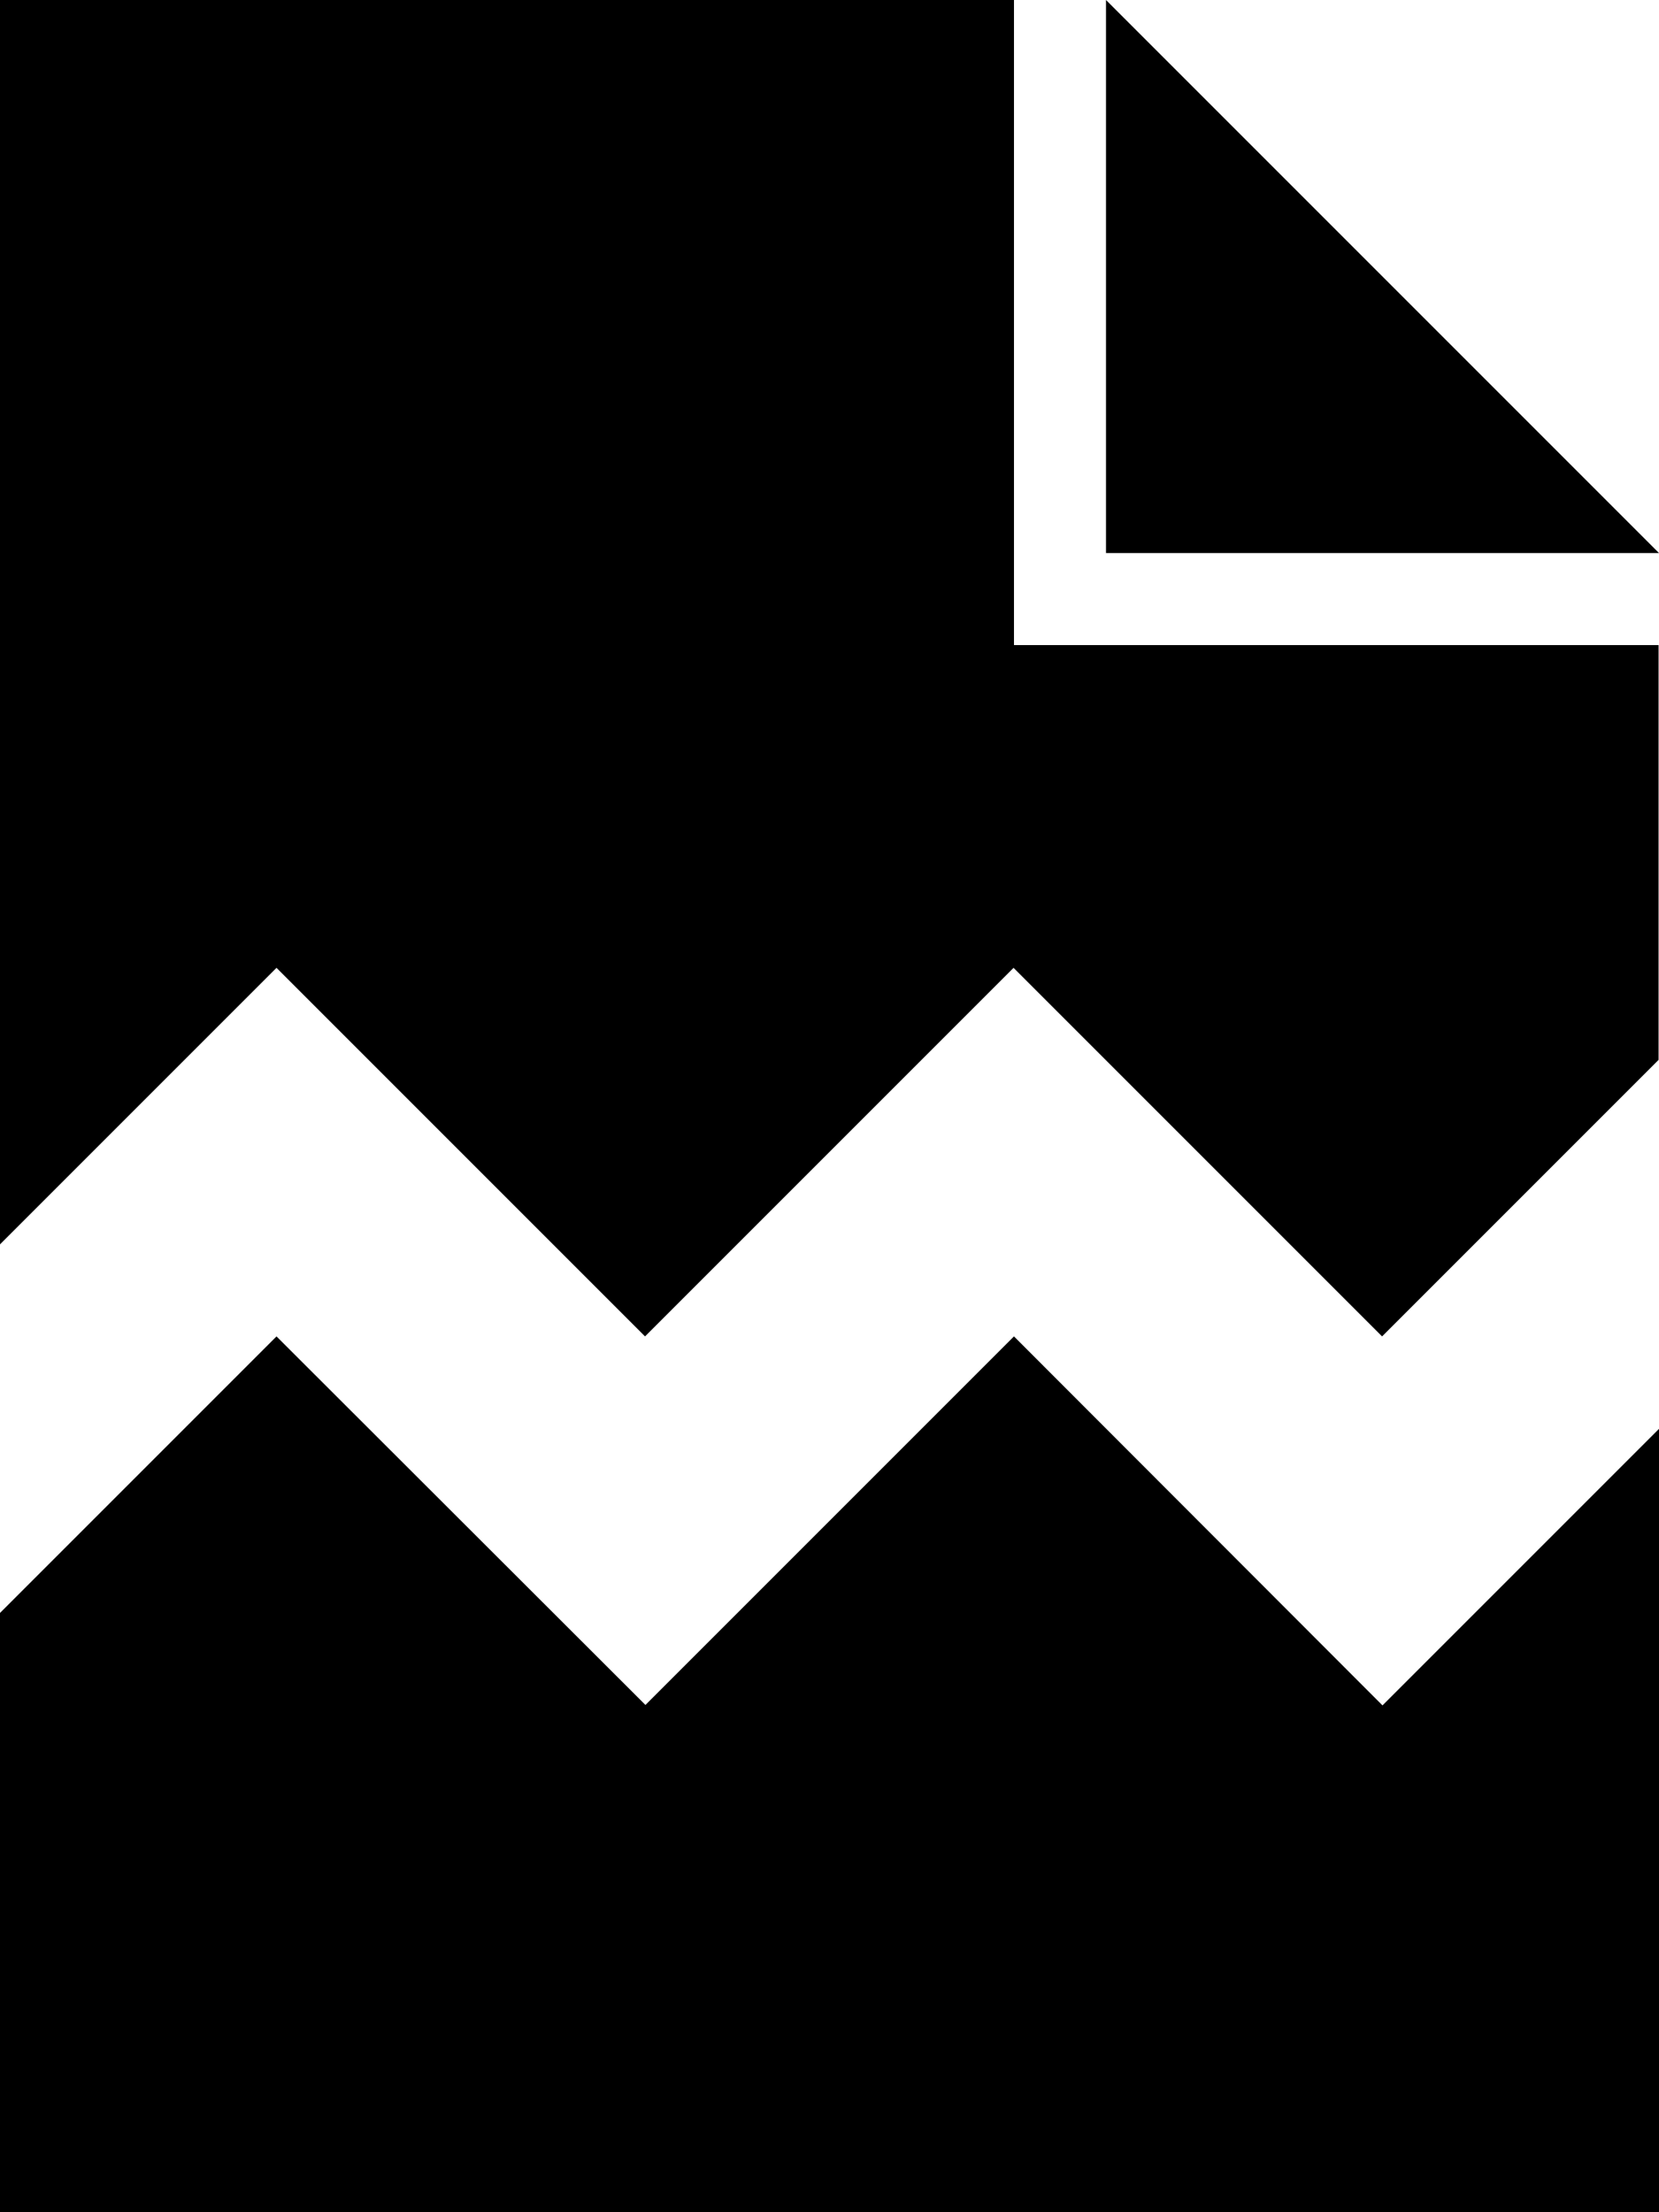 <svg xmlns="http://www.w3.org/2000/svg" viewBox="0 0 384 512"><path d="M256 0v128h128L256 0zm-21.3 0H0v288l64-64 85.3 85.3 85.3-85.3 85.3 85.3 64-64v-96H234.7V0zm0 309.3l-85.3 85.3L64 309.3l-64 64V512h384V330.7l-64 64-85.3-85.4z"/></svg>